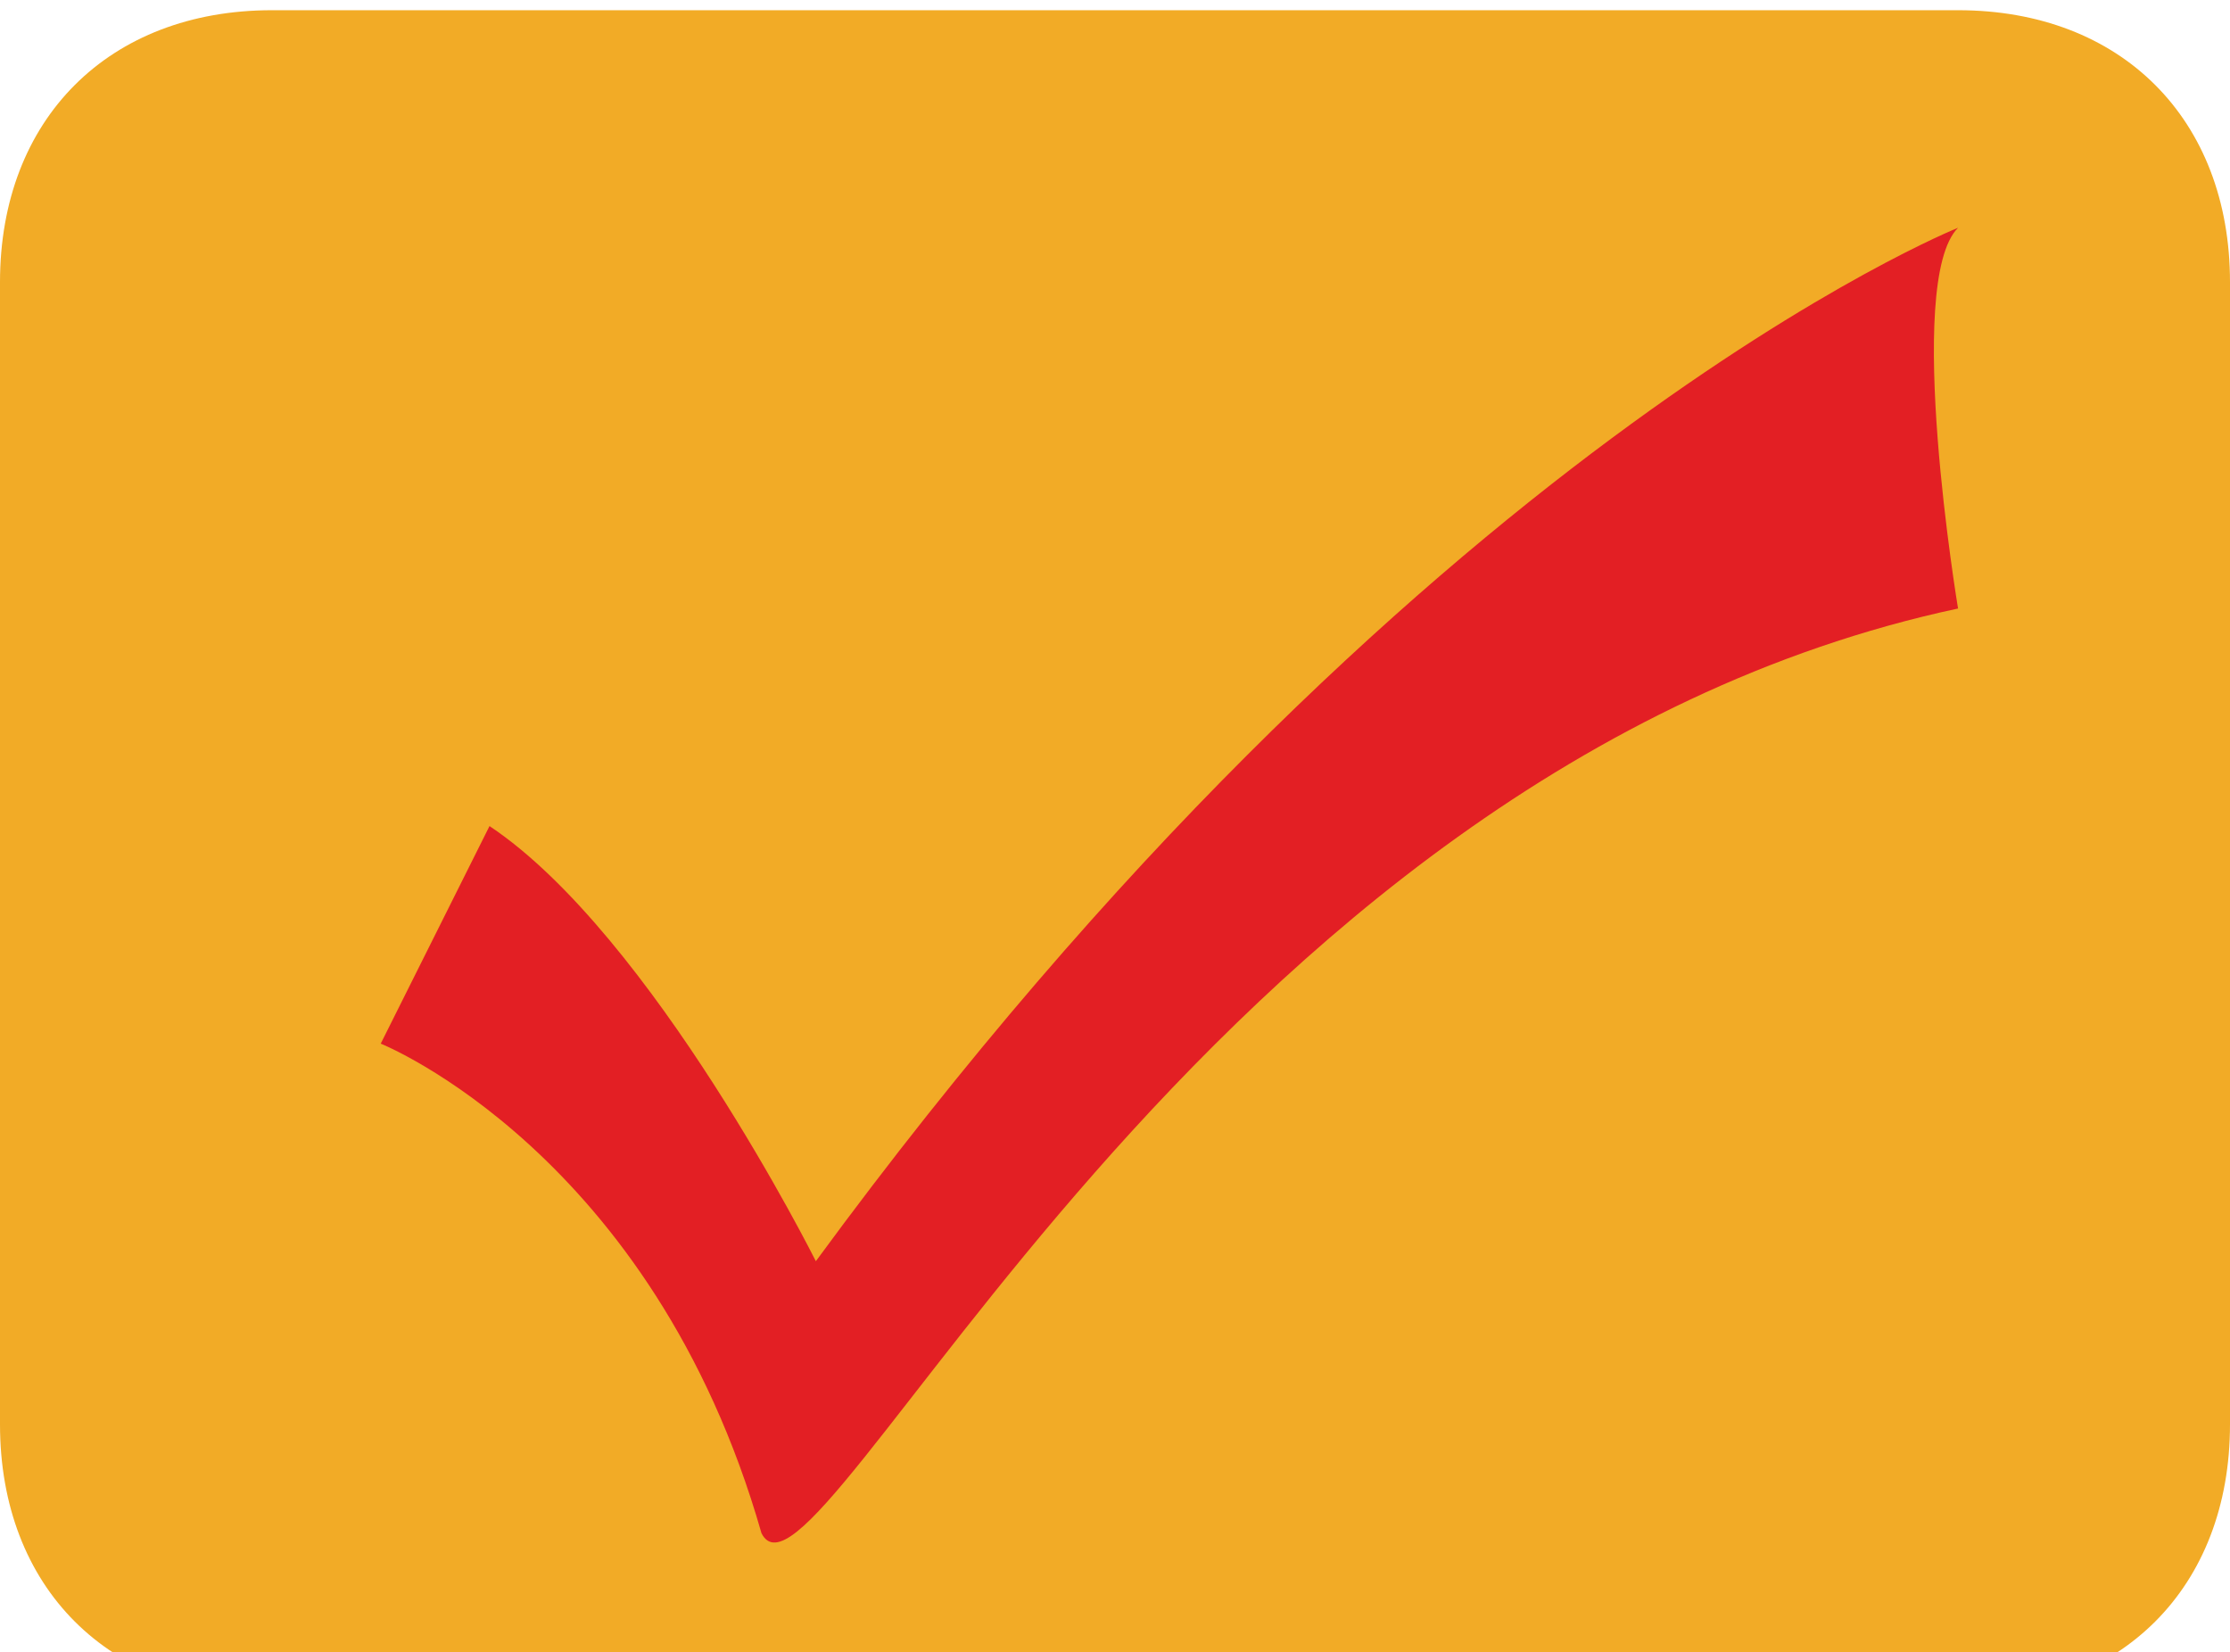 <?xml version="1.0" encoding="UTF-8"?>
<!DOCTYPE svg PUBLIC "-//W3C//DTD SVG 1.0//EN" "http://www.w3.org/TR/2001/REC-SVG-20010904/DTD/svg10.dtd">
<!-- Creator: CorelDRAW X6 -->
<svg xmlns="http://www.w3.org/2000/svg" xml:space="preserve" width="4.762mm" height="3.528mm" version="1.0" shape-rendering="geometricPrecision" text-rendering="geometricPrecision" image-rendering="optimizeQuality" fill-rule="evenodd" clip-rule="evenodd"
viewBox="0 0 41 30"
 xmlns:xlink="http://www.w3.org/1999/xlink">
 <g id="Layer_x0020_1">
  <path fill="#F2AB26" d="M5 0l31 0c3,0 5,2 5,5l0 21c0,3 -2,5 -5,5l-31 0c-3,0 -5,-2 -5,-5l0 -21c0,-3 2,-5 5,-5z"/>
  <path fill="#E31F24" fill-rule="nonzero" d="M9 15l-2 4c0,0 5,2 7,9 1,2 8,-14 22,-17 0,0 -1,-6 0,-7 0,0 -10,4 -21,19 0,0 -3,-6 -6,-8z"/>
 </g>
</svg>
